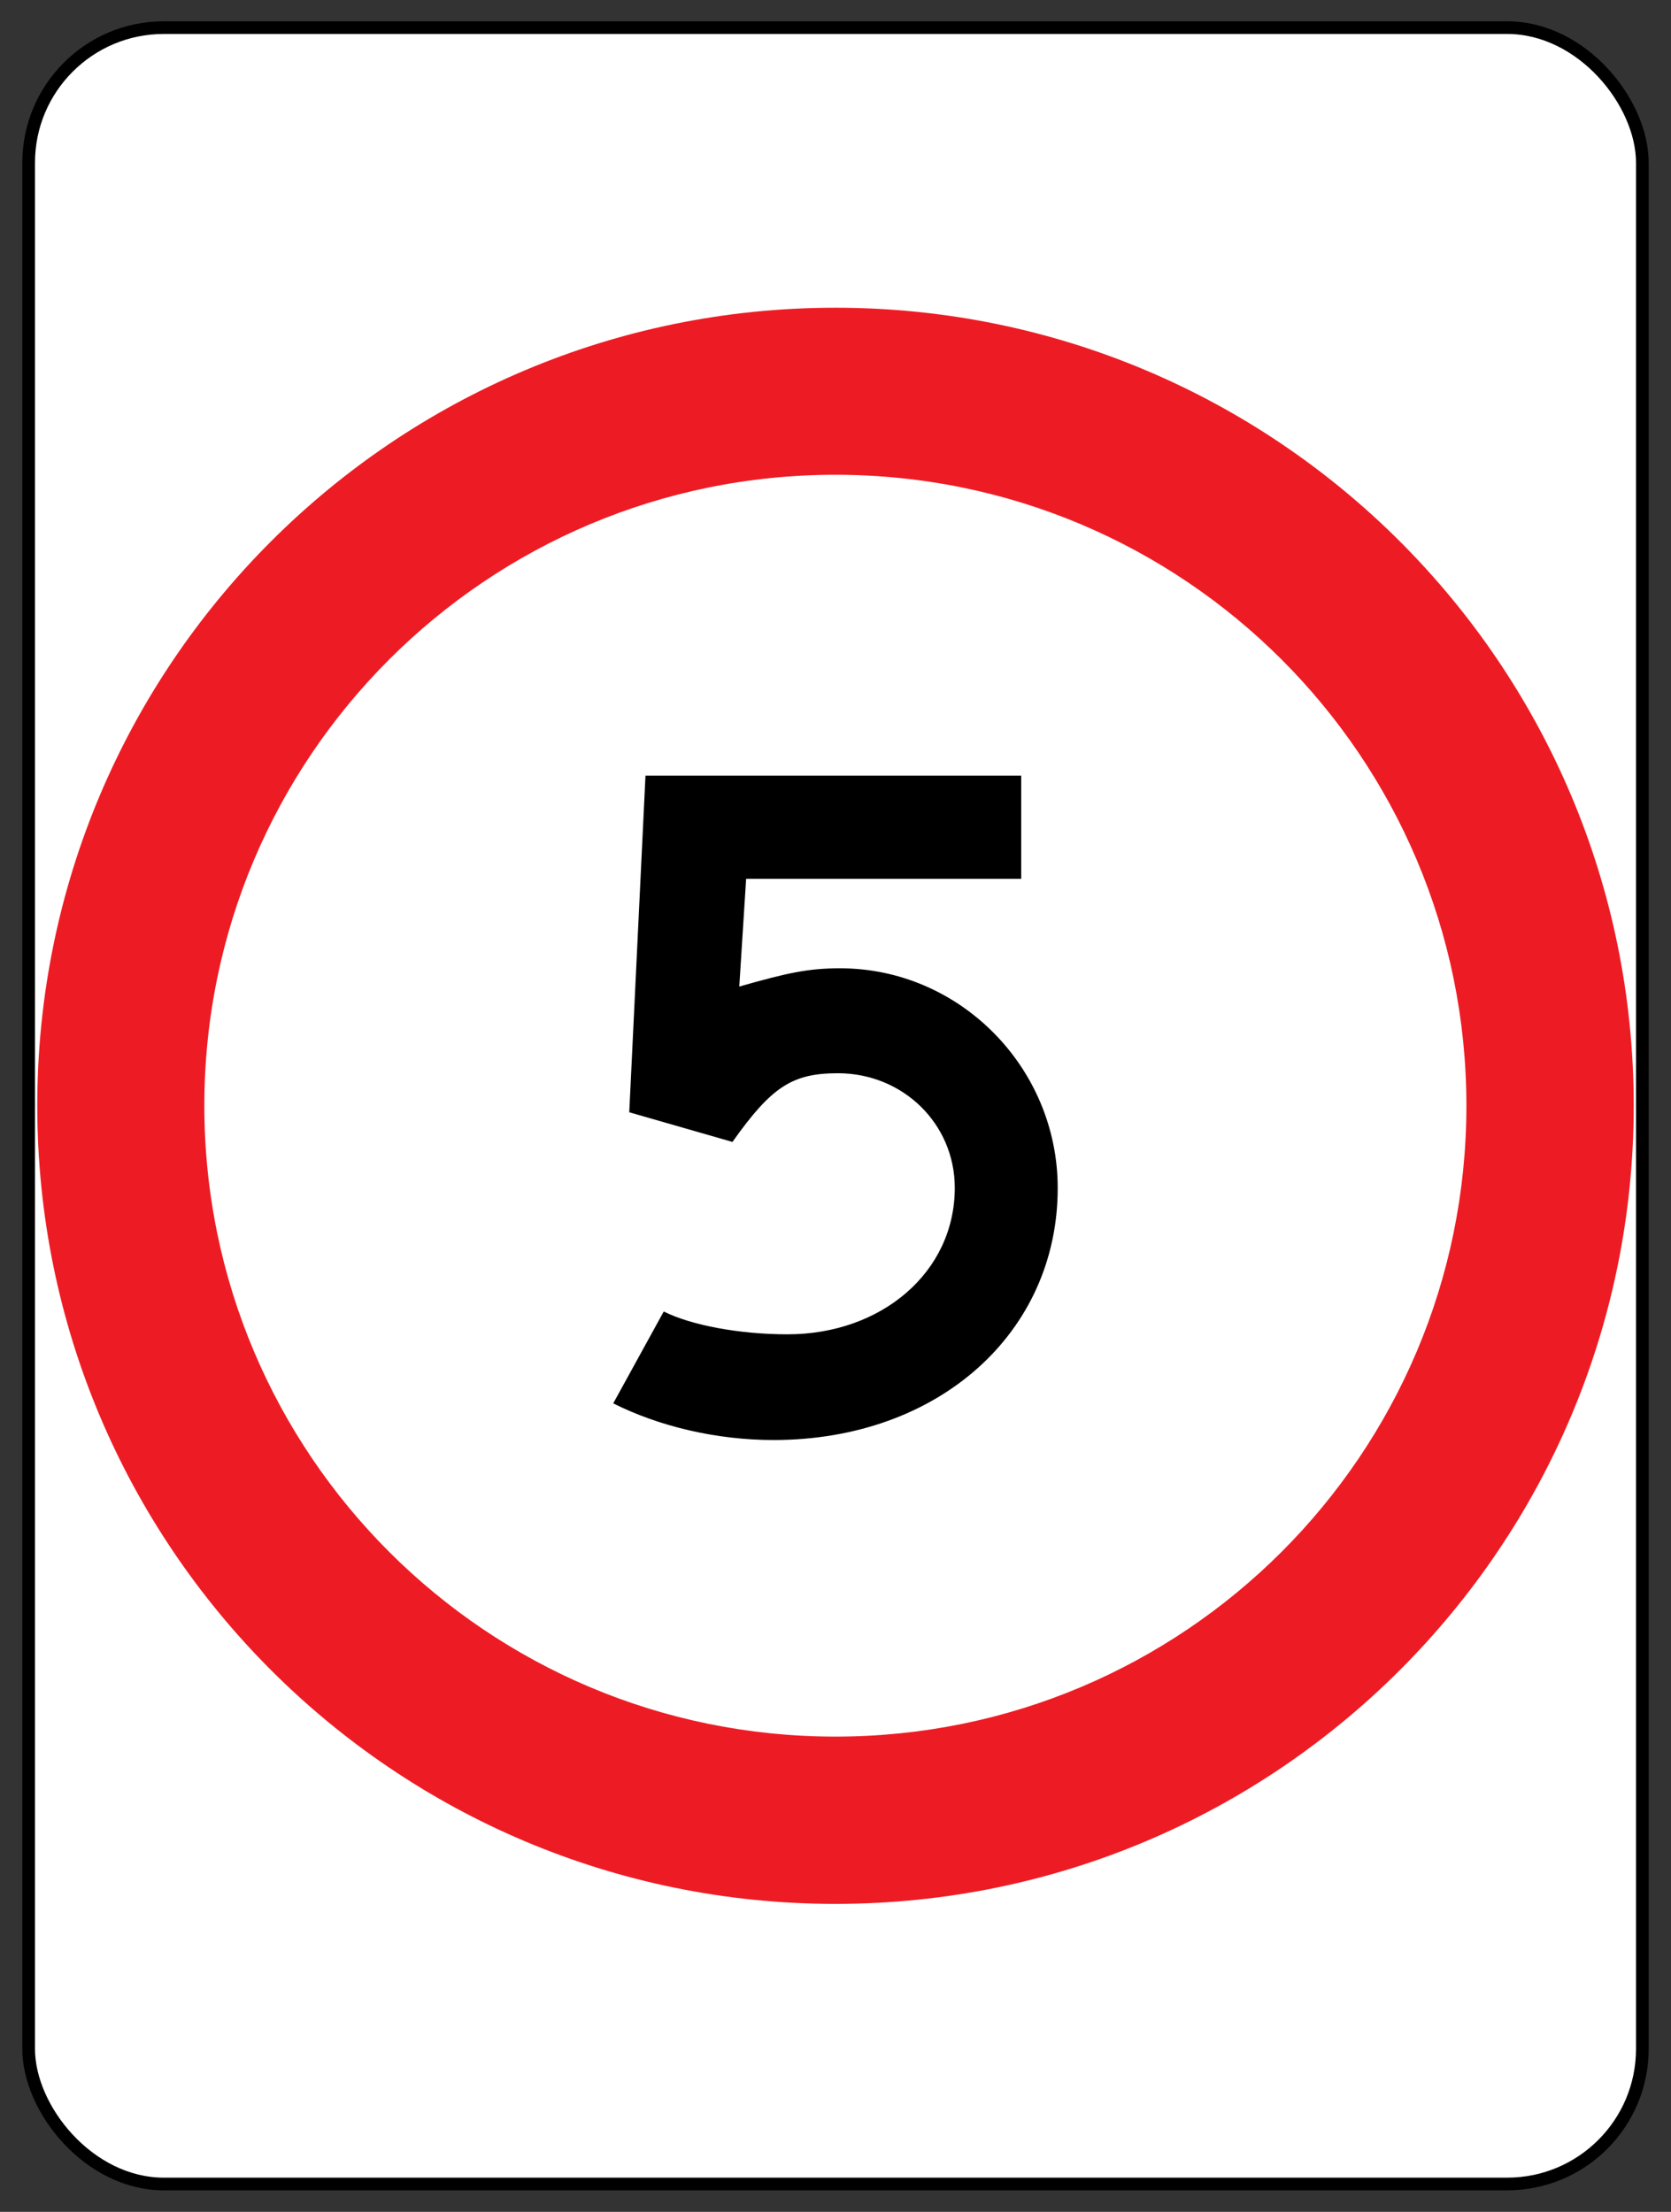<?xml version="1.0" encoding="UTF-8"?>
<svg id="uuid-b3f12ebc-9652-4b14-af85-99853aa760eb" data-name="Layer 1" xmlns="http://www.w3.org/2000/svg" viewBox="0 0 65.91 87.26">
  <rect x="0" y="0" width="65.91" height="87.26" fill="#333333" stroke="none"/>
  <defs>
    <style>
      .uuid-9d1ff12e-9783-4298-9140-16b6141f2d1c {
        isolation: isolate;
      }

      .uuid-8fca9ab5-ea29-4fff-835a-3c6222c8e46e {
        fill: #ed1c24;
      }

      .uuid-da9d913f-b266-4fff-ba16-433412f9f37a {
        fill: #fff;
        stroke: #000;
        stroke-miterlimit: 10;
        stroke-width: .5px;
      }
    </style>
  </defs>
  <rect class="uuid-da9d913f-b266-4fff-ba16-433412f9f37a" x="1.13" y="1.09" width="63.65" height="85.07" rx="5.33" ry="5.33"/>
  <path class="uuid-8fca9ab5-ea29-4fff-835a-3c6222c8e46e" d="M32.95,12.14C15.56,12.14,1.47,26.23,1.47,43.62s14.09,31.49,31.48,31.49,31.49-14.1,31.49-31.49-14.1-31.48-31.49-31.48ZM32.95,68.51c-13.75,0-24.89-11.14-24.89-24.89s11.14-24.89,24.89-24.89,24.89,11.14,24.89,24.89-11.14,24.89-24.89,24.89Z"/>
  <g class="uuid-9d1ff12e-9783-4298-9140-16b6141f2d1c">
    <g class="uuid-9d1ff12e-9783-4298-9140-16b6141f2d1c">
      <path d="M24.19,55.36l1.99-3.62c1.08.54,2.98.9,4.88.9,3.71,0,6.6-2.45,6.6-5.78,0-2.53-2.05-4.52-4.61-4.52-1.81,0-2.62.54-4.16,2.71l-4.07-1.17.64-13.28h14.82v4.07h-10.85l-.27,4.25c1.9-.54,2.71-.72,3.98-.72,4.71,0,8.58,3.91,8.58,8.67,0,5.7-4.69,9.94-11.21,9.94-2.26,0-4.52-.54-6.33-1.45Z"/>
    </g>
  </g>
</svg>